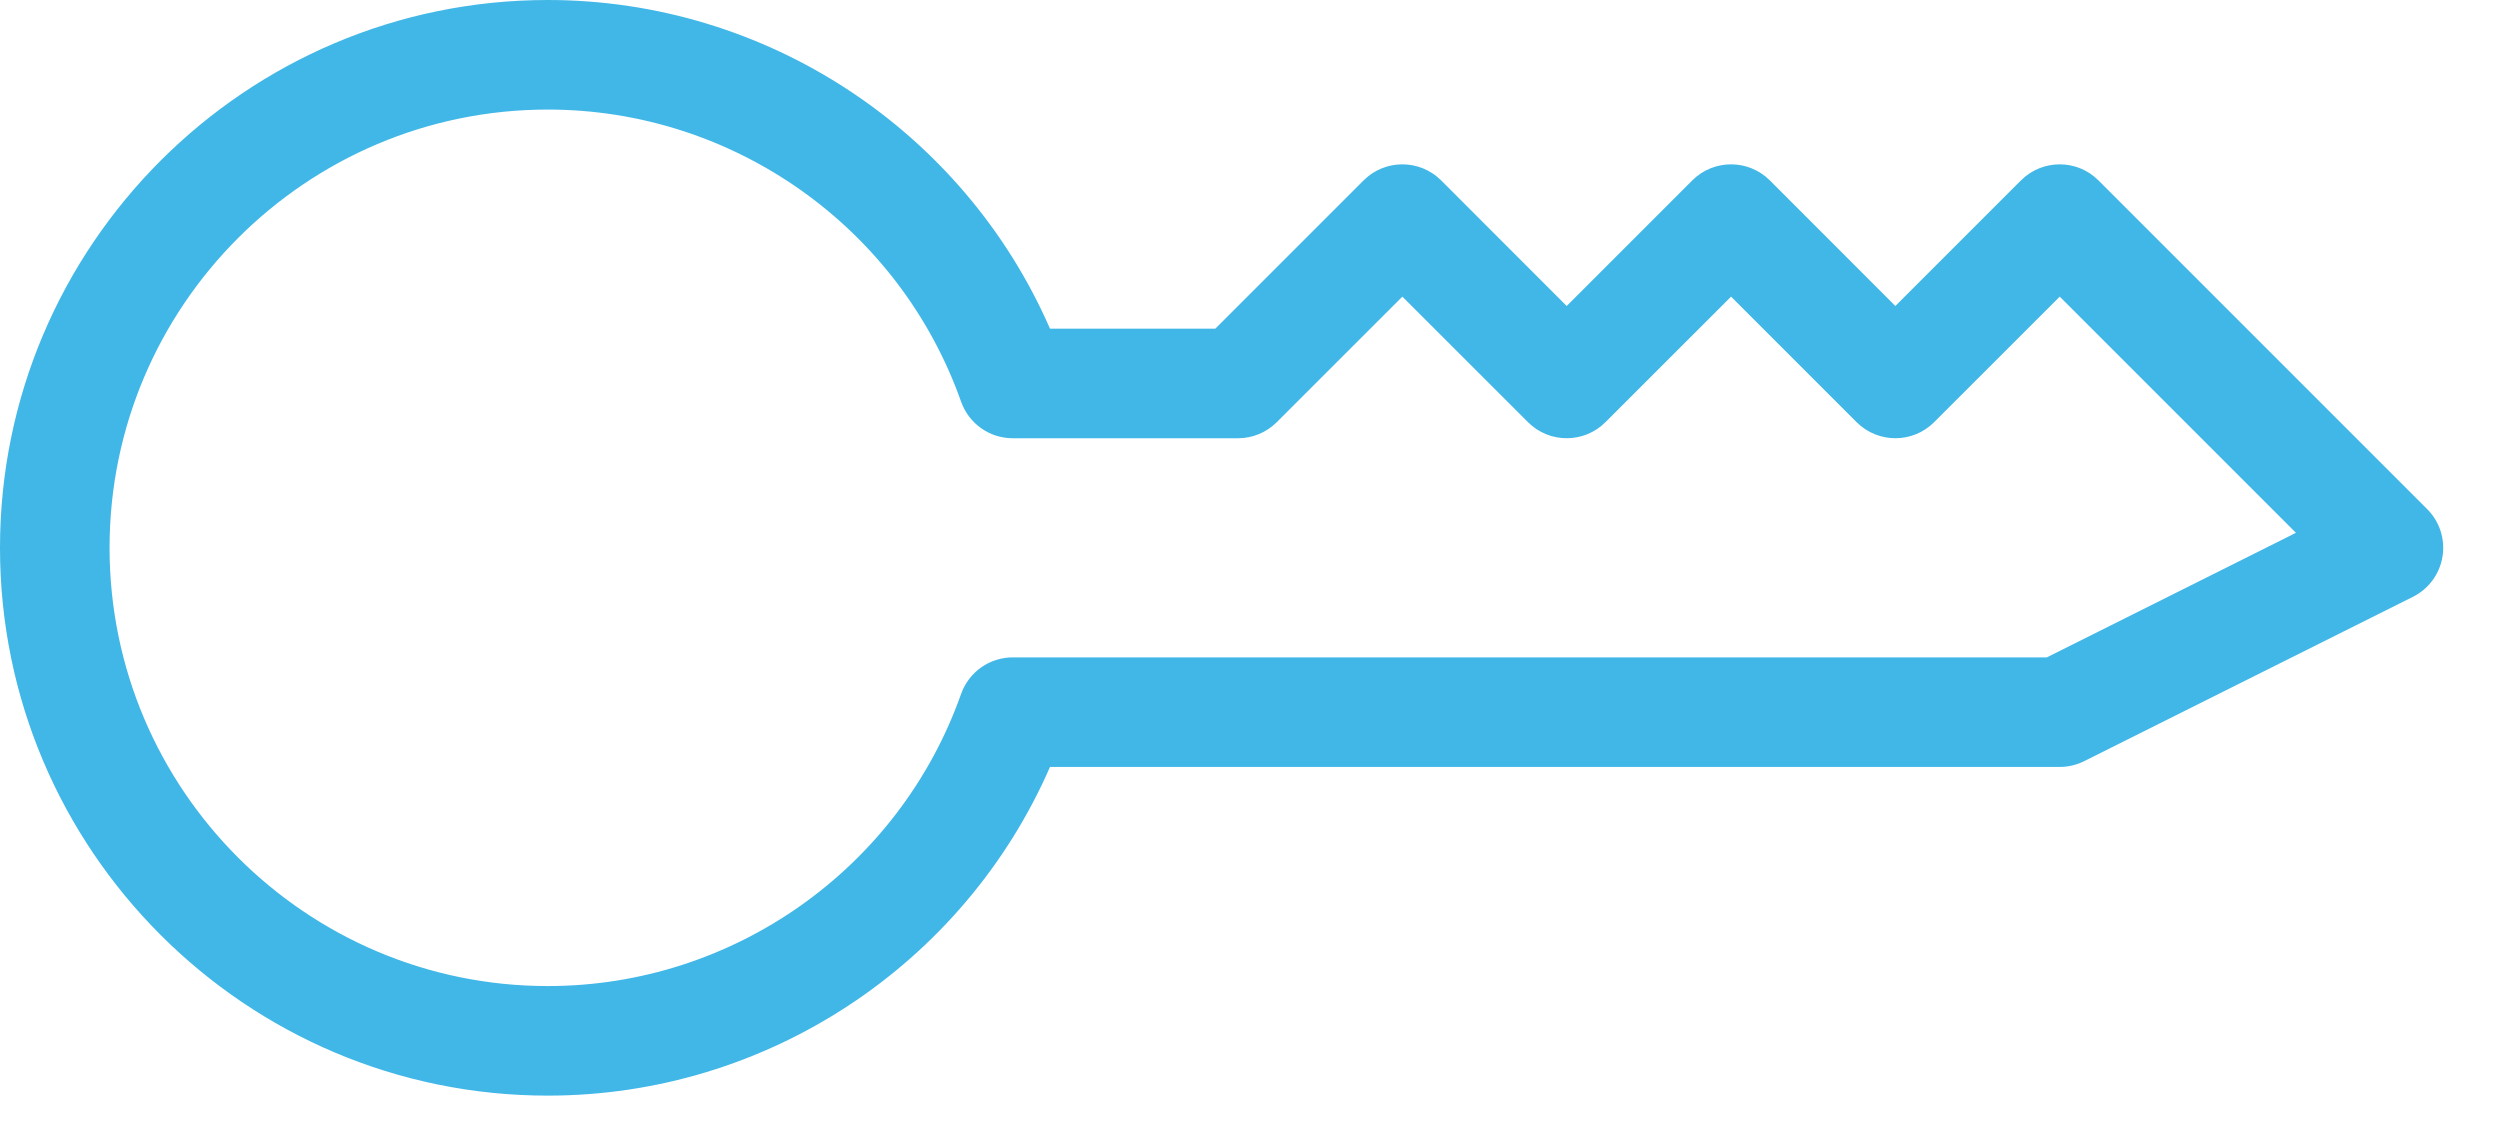 <svg width="40" height="18" viewBox="0 0 40 18" fill="none" xmlns="http://www.w3.org/2000/svg">
<path d="M0 8.765C0 13.598 3.932 17.53 8.765 17.53C12.262 17.53 15.416 15.441 16.8 12.271H32.956C33.092 12.271 33.226 12.239 33.348 12.178L38.607 9.549C38.859 9.423 39.035 9.183 39.08 8.905C39.125 8.627 39.034 8.344 38.834 8.145L33.575 2.886C33.233 2.544 32.678 2.544 32.336 2.886L30.326 4.896L28.317 2.886C27.974 2.544 27.419 2.544 27.077 2.886L25.067 4.896L23.058 2.886C22.715 2.544 22.161 2.544 21.818 2.886L19.445 5.259H16.8C15.416 2.089 12.262 0 8.765 0C3.932 0 0 3.932 0 8.765V8.765ZM15.378 6.428C15.502 6.778 15.833 7.012 16.204 7.012H19.808C20.041 7.012 20.264 6.919 20.428 6.755L22.438 4.746L24.448 6.755C24.79 7.097 25.345 7.097 25.687 6.755L27.697 4.746L29.706 6.755C30.049 7.097 30.604 7.097 30.946 6.755L32.956 4.746L36.735 8.525L32.749 10.518H16.204C15.833 10.518 15.502 10.752 15.378 11.102C14.389 13.898 11.732 15.777 8.765 15.777C4.898 15.777 1.753 12.631 1.753 8.765C1.753 4.898 4.898 1.753 8.765 1.753C11.732 1.753 14.389 3.632 15.378 6.428V6.428Z" fill="#40B7E7"/>
</svg>
